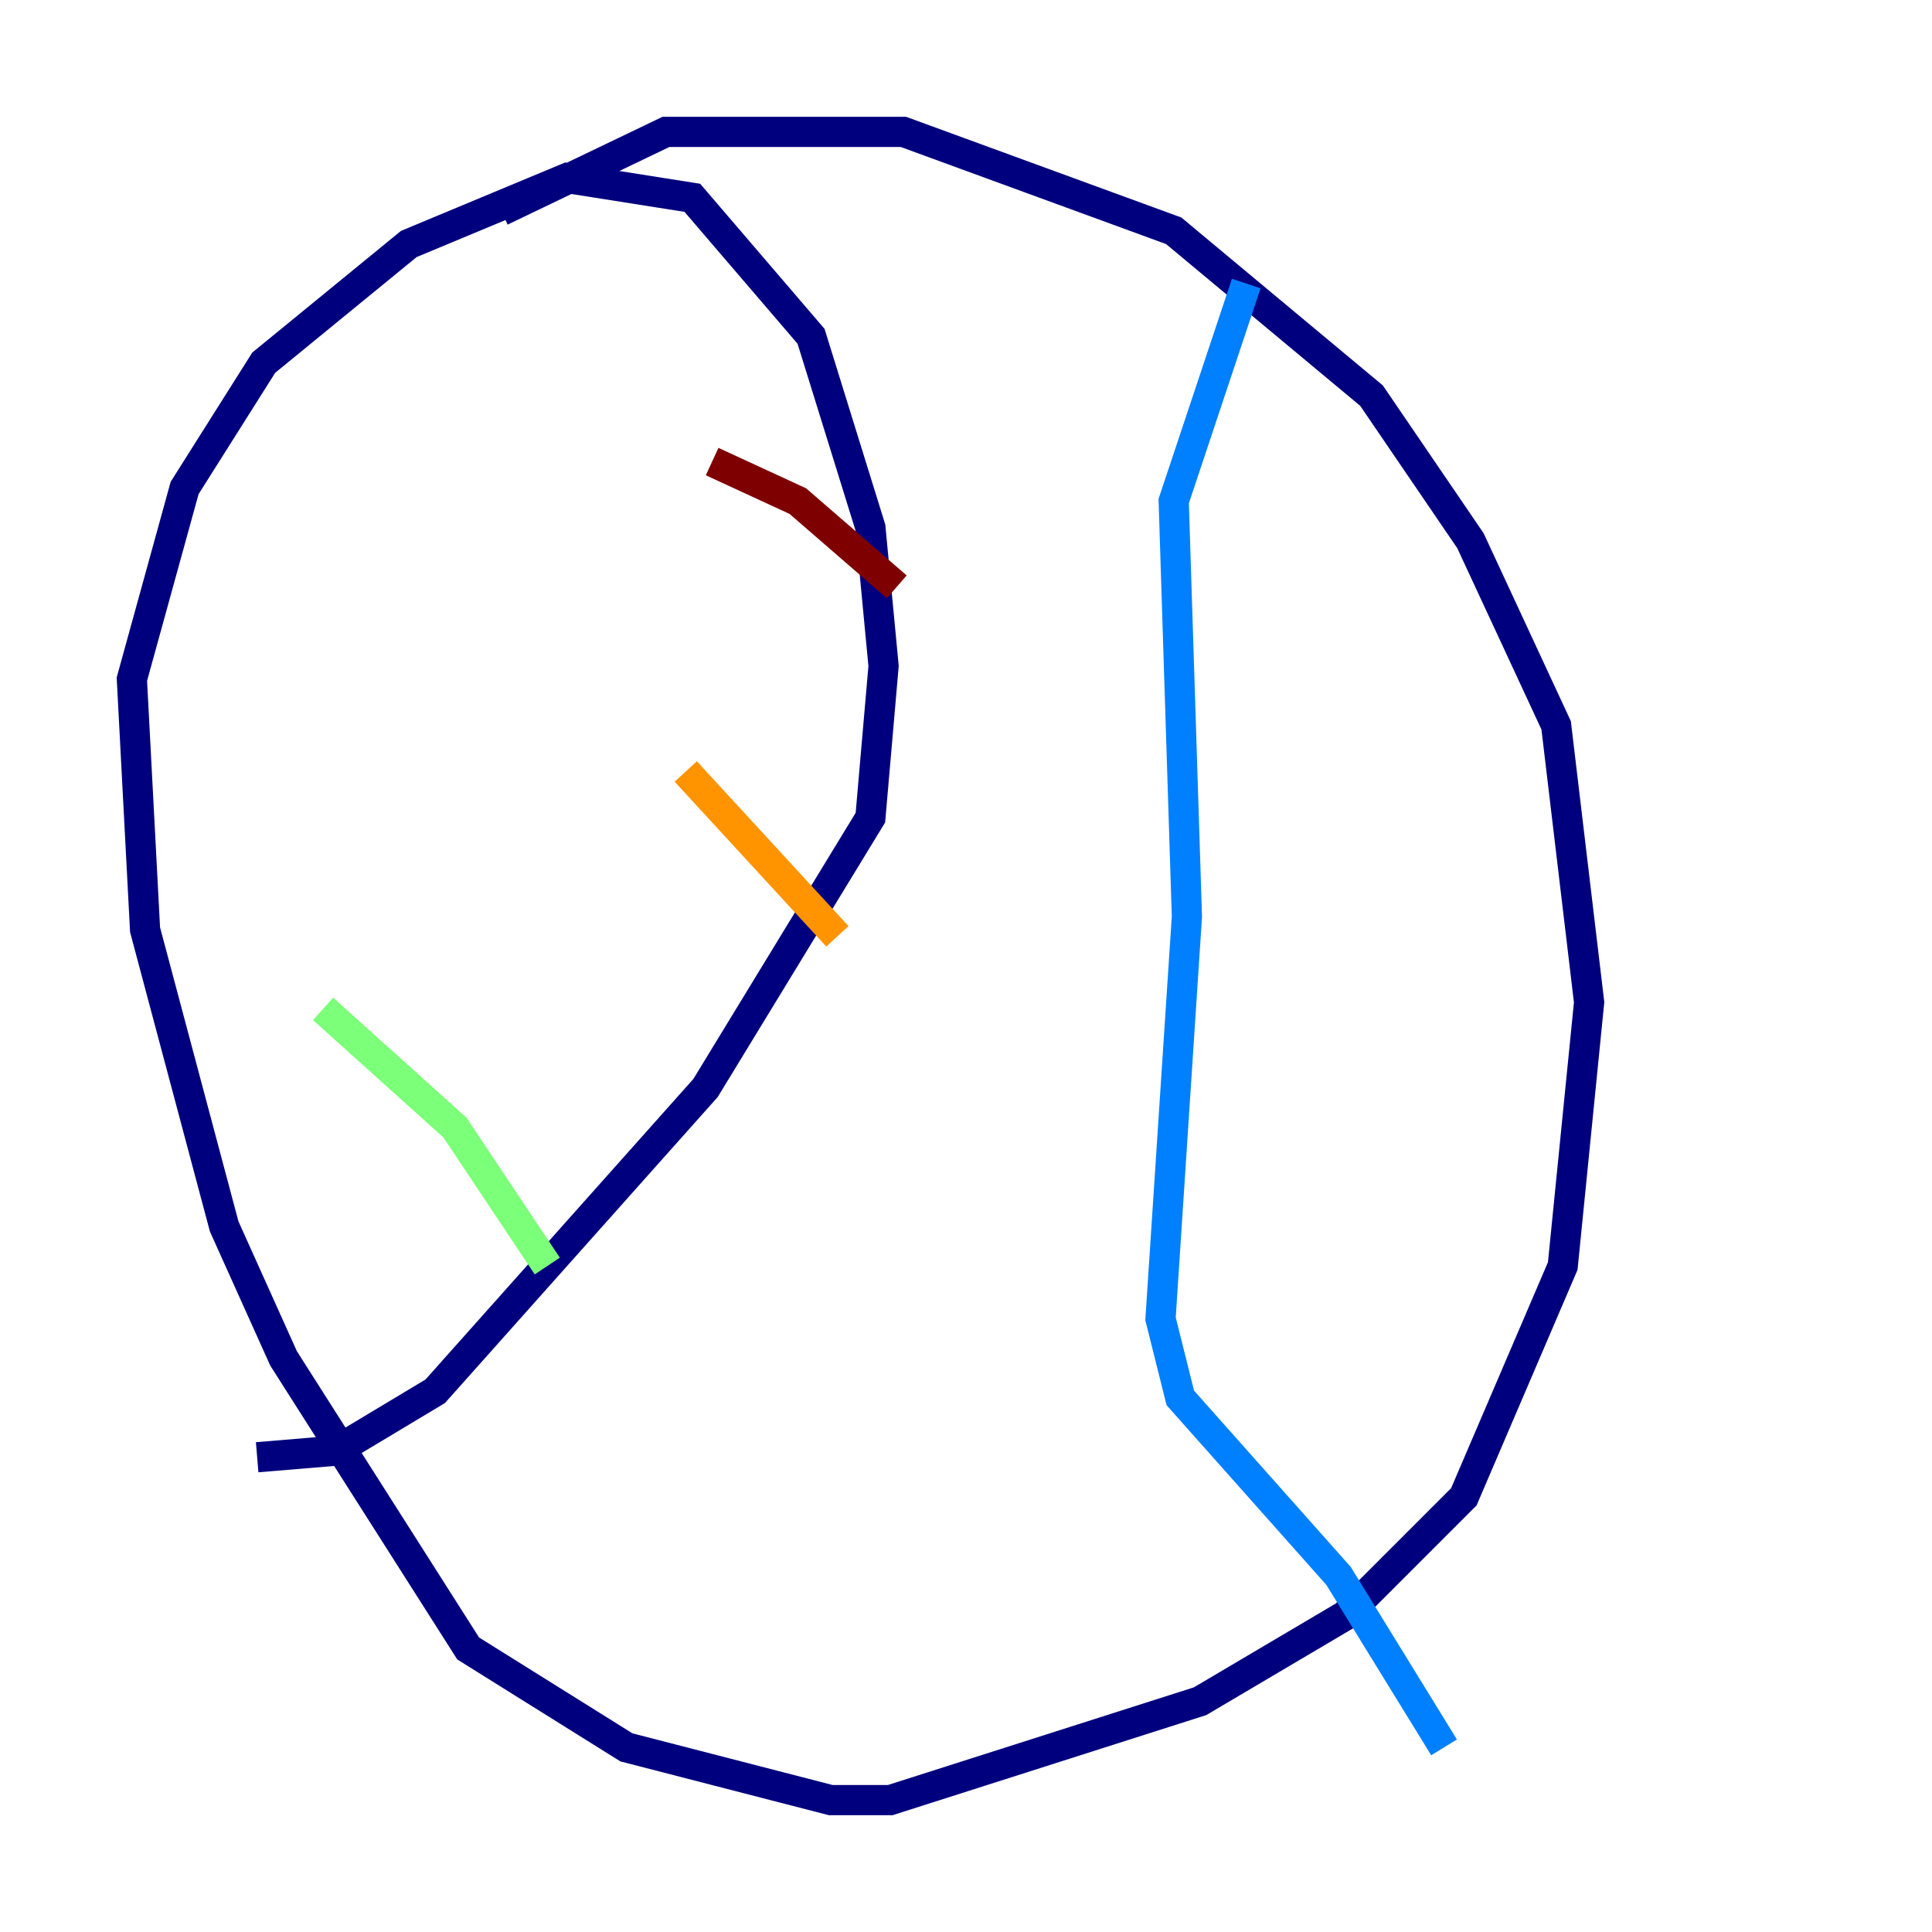 <?xml version="1.0" encoding="utf-8" ?>
<svg baseProfile="tiny" height="128" version="1.2" viewBox="0,0,128,128" width="128" xmlns="http://www.w3.org/2000/svg" xmlns:ev="http://www.w3.org/2001/xml-events" xmlns:xlink="http://www.w3.org/1999/xlink"><defs /><polyline fill="none" points="33.201,13.979 44.123,8.737 59.85,8.737 77.761,15.29 90.867,26.212 97.42,35.822 103.099,48.055 105.283,66.403 103.536,83.877 96.983,99.167 89.12,107.031 79.508,112.71 58.976,119.263 55.044,119.263 41.502,115.768 31.017,109.215 18.785,89.993 14.853,81.256 9.611,61.597 8.737,44.997 12.232,32.328 17.474,24.027 27.085,16.164 37.57,11.795 45.87,13.106 53.734,22.28 57.666,34.949 58.539,44.123 57.666,54.171 46.744,72.082 28.833,92.177 22.28,96.109 17.038,96.546" stroke="#00007f" stroke-width="2" /><polyline fill="none" points="82.567,18.785 77.761,33.201 78.635,60.724 76.887,87.372 78.198,92.614 88.683,104.41 95.672,115.768" stroke="#0080ff" stroke-width="2" /><polyline fill="none" points="36.259,83.877 30.143,74.703 21.406,66.84" stroke="#7cff79" stroke-width="2" /><polyline fill="none" points="55.481,62.034 45.433,51.113" stroke="#ff9400" stroke-width="2" /><polyline fill="none" points="59.413,38.88 52.86,33.201 47.181,30.58" stroke="#7f0000" stroke-width="2" /></svg>